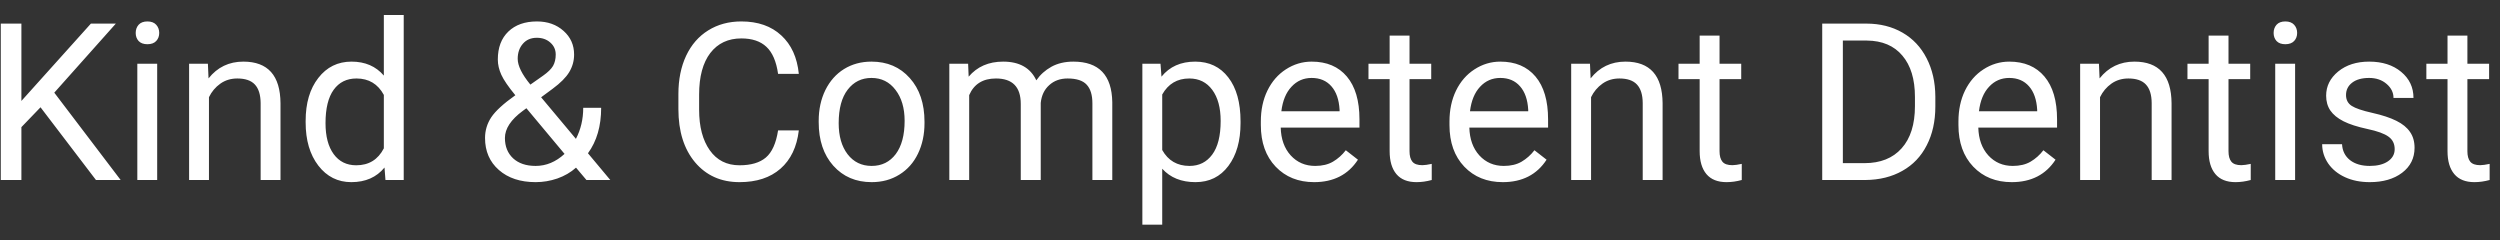 <svg width="125" height="12" viewBox="0 0 125 12" fill="none" xmlns="http://www.w3.org/2000/svg">
<rect x="0" y="0" width="125" height="12" fill="#333333" stroke="none"/>
<path d="M2.026 5.364L1.07 6.357V9H0.039V1.18H1.07V5.047L4.545 1.18H5.792L2.714 4.633L6.033 9H4.798L2.026 5.364ZM7.859 9H6.866V3.188H7.859V9ZM6.785 1.647C6.785 1.486 6.833 1.35 6.93 1.239C7.03 1.128 7.177 1.072 7.371 1.072C7.564 1.072 7.711 1.128 7.811 1.239C7.911 1.35 7.961 1.486 7.961 1.647C7.961 1.808 7.911 1.942 7.811 2.05C7.711 2.157 7.564 2.211 7.371 2.211C7.177 2.211 7.03 2.157 6.93 2.05C6.833 1.942 6.785 1.808 6.785 1.647ZM10.395 3.188L10.427 3.919C10.871 3.36 11.451 3.081 12.167 3.081C13.395 3.081 14.015 3.774 14.025 5.16V9H13.032V5.154C13.028 4.735 12.931 4.426 12.742 4.225C12.556 4.025 12.264 3.924 11.866 3.924C11.544 3.924 11.261 4.01 11.018 4.182C10.774 4.354 10.584 4.58 10.448 4.859V9H9.455V3.188H10.395ZM15.282 6.046C15.282 5.154 15.493 4.438 15.916 3.897C16.338 3.353 16.892 3.081 17.576 3.081C18.256 3.081 18.795 3.314 19.192 3.779V0.75H20.186V9H19.273L19.225 8.377C18.827 8.864 18.274 9.107 17.565 9.107C16.892 9.107 16.342 8.832 15.916 8.28C15.493 7.729 15.282 7.009 15.282 6.121V6.046ZM16.276 6.159C16.276 6.818 16.412 7.333 16.684 7.706C16.956 8.078 17.332 8.264 17.812 8.264C18.442 8.264 18.902 7.981 19.192 7.416V4.746C18.895 4.198 18.439 3.924 17.823 3.924C17.336 3.924 16.956 4.112 16.684 4.488C16.412 4.864 16.276 5.421 16.276 6.159ZM24.252 6.9C24.252 6.524 24.356 6.178 24.564 5.863C24.775 5.548 25.176 5.181 25.767 4.762C25.419 4.34 25.186 4 25.068 3.742C24.95 3.484 24.891 3.228 24.891 2.974C24.891 2.379 25.067 1.914 25.418 1.577C25.768 1.241 26.245 1.072 26.846 1.072C27.383 1.072 27.827 1.23 28.178 1.545C28.529 1.856 28.705 2.25 28.705 2.727C28.705 3.042 28.624 3.333 28.463 3.602C28.305 3.867 28.028 4.146 27.63 4.44L27.056 4.864L28.796 6.943C29.039 6.477 29.161 5.96 29.161 5.391H30.058C30.058 6.304 29.838 7.061 29.398 7.663L30.515 9H29.322L28.801 8.382C28.536 8.619 28.225 8.799 27.867 8.925C27.512 9.047 27.151 9.107 26.782 9.107C26.019 9.107 25.407 8.905 24.945 8.5C24.483 8.096 24.252 7.562 24.252 6.9ZM26.782 8.296C27.308 8.296 27.79 8.096 28.227 7.695L26.32 5.412L26.143 5.541C25.545 5.981 25.246 6.434 25.246 6.9C25.246 7.322 25.382 7.661 25.654 7.915C25.93 8.169 26.305 8.296 26.782 8.296ZM25.885 2.941C25.885 3.285 26.096 3.715 26.519 4.23L27.152 3.785C27.396 3.613 27.562 3.45 27.652 3.296C27.741 3.138 27.786 2.949 27.786 2.727C27.786 2.487 27.697 2.288 27.518 2.13C27.338 1.969 27.113 1.889 26.841 1.889C26.547 1.889 26.314 1.989 26.143 2.189C25.971 2.386 25.885 2.637 25.885 2.941ZM39.941 6.519C39.844 7.346 39.538 7.985 39.023 8.436C38.51 8.884 37.828 9.107 36.976 9.107C36.052 9.107 35.311 8.776 34.752 8.114C34.197 7.451 33.92 6.565 33.92 5.455V4.703C33.92 3.976 34.049 3.337 34.307 2.786C34.568 2.234 34.937 1.812 35.413 1.518C35.889 1.221 36.441 1.072 37.067 1.072C37.898 1.072 38.564 1.305 39.065 1.771C39.567 2.232 39.859 2.873 39.941 3.693H38.904C38.815 3.07 38.62 2.619 38.319 2.34C38.022 2.061 37.605 1.921 37.067 1.921C36.408 1.921 35.891 2.164 35.515 2.651C35.143 3.138 34.956 3.831 34.956 4.73V5.487C34.956 6.336 35.134 7.011 35.488 7.512C35.843 8.014 36.339 8.264 36.976 8.264C37.549 8.264 37.988 8.135 38.292 7.877C38.6 7.616 38.804 7.163 38.904 6.519H39.941ZM40.935 6.041C40.935 5.471 41.046 4.959 41.268 4.504C41.493 4.05 41.805 3.699 42.202 3.452C42.603 3.205 43.06 3.081 43.572 3.081C44.363 3.081 45.002 3.355 45.489 3.903C45.98 4.451 46.225 5.179 46.225 6.089V6.159C46.225 6.724 46.116 7.233 45.898 7.684C45.683 8.132 45.373 8.481 44.968 8.731C44.567 8.982 44.105 9.107 43.583 9.107C42.795 9.107 42.156 8.834 41.665 8.286C41.178 7.738 40.935 7.013 40.935 6.11V6.041ZM41.934 6.159C41.934 6.803 42.082 7.321 42.379 7.711C42.68 8.101 43.081 8.296 43.583 8.296C44.087 8.296 44.488 8.099 44.786 7.706C45.083 7.308 45.231 6.753 45.231 6.041C45.231 5.403 45.079 4.888 44.775 4.494C44.474 4.096 44.073 3.897 43.572 3.897C43.081 3.897 42.685 4.093 42.385 4.483C42.084 4.873 41.934 5.432 41.934 6.159ZM48.406 3.188L48.433 3.833C48.859 3.332 49.433 3.081 50.157 3.081C50.97 3.081 51.523 3.393 51.816 4.016C52.01 3.736 52.26 3.511 52.568 3.339C52.88 3.167 53.247 3.081 53.669 3.081C54.944 3.081 55.592 3.756 55.614 5.106V9H54.62V5.165C54.62 4.75 54.525 4.44 54.335 4.236C54.146 4.028 53.827 3.924 53.379 3.924C53.011 3.924 52.704 4.035 52.461 4.257C52.217 4.476 52.076 4.771 52.037 5.144V9H51.038V5.192C51.038 4.347 50.624 3.924 49.797 3.924C49.145 3.924 48.699 4.202 48.459 4.757V9H47.466V3.188H48.406ZM62.027 6.159C62.027 7.043 61.825 7.756 61.42 8.296C61.015 8.837 60.467 9.107 59.776 9.107C59.071 9.107 58.516 8.884 58.111 8.436V11.234H57.118V3.188H58.025L58.074 3.833C58.478 3.332 59.041 3.081 59.76 3.081C60.459 3.081 61.01 3.344 61.415 3.871C61.823 4.397 62.027 5.129 62.027 6.067V6.159ZM61.033 6.046C61.033 5.391 60.894 4.873 60.614 4.494C60.335 4.114 59.952 3.924 59.465 3.924C58.863 3.924 58.412 4.191 58.111 4.725V7.501C58.408 8.031 58.863 8.296 59.476 8.296C59.952 8.296 60.33 8.108 60.609 7.732C60.892 7.353 61.033 6.791 61.033 6.046ZM65.706 9.107C64.918 9.107 64.277 8.85 63.783 8.334C63.289 7.815 63.042 7.122 63.042 6.255V6.073C63.042 5.496 63.151 4.982 63.37 4.531C63.592 4.077 63.9 3.722 64.293 3.468C64.691 3.21 65.121 3.081 65.582 3.081C66.338 3.081 66.925 3.33 67.344 3.828C67.763 4.325 67.973 5.038 67.973 5.965V6.379H64.036C64.05 6.952 64.216 7.416 64.535 7.77C64.857 8.121 65.266 8.296 65.76 8.296C66.111 8.296 66.408 8.225 66.651 8.082C66.895 7.938 67.108 7.749 67.29 7.512L67.897 7.985C67.41 8.733 66.68 9.107 65.706 9.107ZM65.582 3.897C65.181 3.897 64.845 4.044 64.573 4.338C64.301 4.628 64.132 5.036 64.068 5.562H66.979V5.487C66.95 4.982 66.814 4.592 66.571 4.316C66.327 4.037 65.998 3.897 65.582 3.897ZM70.476 1.781V3.188H71.561V3.957H70.476V7.561C70.476 7.793 70.524 7.969 70.621 8.087C70.717 8.201 70.882 8.259 71.115 8.259C71.229 8.259 71.387 8.237 71.587 8.194V9C71.326 9.072 71.072 9.107 70.825 9.107C70.381 9.107 70.046 8.973 69.82 8.705C69.595 8.436 69.482 8.055 69.482 7.561V3.957H68.424V3.188H69.482V1.781H70.476ZM75.138 9.107C74.35 9.107 73.709 8.85 73.215 8.334C72.721 7.815 72.474 7.122 72.474 6.255V6.073C72.474 5.496 72.583 4.982 72.801 4.531C73.023 4.077 73.331 3.722 73.725 3.468C74.123 3.21 74.552 3.081 75.014 3.081C75.77 3.081 76.357 3.33 76.776 3.828C77.195 4.325 77.404 5.038 77.404 5.965V6.379H73.467C73.482 6.952 73.648 7.416 73.967 7.77C74.289 8.121 74.697 8.296 75.191 8.296C75.542 8.296 75.84 8.225 76.083 8.082C76.326 7.938 76.54 7.749 76.722 7.512L77.329 7.985C76.842 8.733 76.112 9.107 75.138 9.107ZM75.014 3.897C74.613 3.897 74.276 4.044 74.004 4.338C73.732 4.628 73.564 5.036 73.499 5.562H76.411V5.487C76.382 4.982 76.246 4.592 76.002 4.316C75.759 4.037 75.43 3.897 75.014 3.897ZM79.499 3.188L79.531 3.919C79.975 3.36 80.555 3.081 81.272 3.081C82.5 3.081 83.119 3.774 83.13 5.16V9H82.136V5.154C82.133 4.735 82.036 4.426 81.846 4.225C81.66 4.025 81.368 3.924 80.971 3.924C80.648 3.924 80.366 4.01 80.122 4.182C79.879 4.354 79.689 4.58 79.553 4.859V9H78.559V3.188H79.499ZM85.977 1.781V3.188H87.061V3.957H85.977V7.561C85.977 7.793 86.025 7.969 86.122 8.087C86.218 8.201 86.383 8.259 86.616 8.259C86.73 8.259 86.888 8.237 87.088 8.194V9C86.827 9.072 86.573 9.107 86.326 9.107C85.882 9.107 85.547 8.973 85.321 8.705C85.096 8.436 84.983 8.055 84.983 7.561V3.957H83.925V3.188H84.983V1.781H85.977ZM91.111 9V1.18H93.319C93.999 1.18 94.601 1.33 95.124 1.631C95.646 1.932 96.049 2.36 96.332 2.915C96.618 3.47 96.763 4.107 96.767 4.827V5.326C96.767 6.064 96.624 6.71 96.337 7.265C96.055 7.82 95.648 8.246 95.118 8.543C94.592 8.841 93.978 8.993 93.276 9H91.111ZM92.143 2.028V8.157H93.228C94.022 8.157 94.64 7.91 95.081 7.416C95.525 6.921 95.747 6.218 95.747 5.305V4.848C95.747 3.96 95.537 3.271 95.118 2.78C94.703 2.286 94.112 2.035 93.346 2.028H92.143ZM100.586 9.107C99.798 9.107 99.157 8.85 98.663 8.334C98.169 7.815 97.922 7.122 97.922 6.255V6.073C97.922 5.496 98.031 4.982 98.249 4.531C98.472 4.077 98.779 3.722 99.173 3.468C99.571 3.21 100 3.081 100.462 3.081C101.218 3.081 101.805 3.33 102.224 3.828C102.643 4.325 102.853 5.038 102.853 5.965V6.379H98.915C98.93 6.952 99.096 7.416 99.415 7.77C99.737 8.121 100.146 8.296 100.64 8.296C100.991 8.296 101.288 8.225 101.531 8.082C101.775 7.938 101.988 7.749 102.17 7.512L102.777 7.985C102.29 8.733 101.56 9.107 100.586 9.107ZM100.462 3.897C100.061 3.897 99.725 4.044 99.453 4.338C99.18 4.628 99.012 5.036 98.948 5.562H101.859V5.487C101.83 4.982 101.694 4.592 101.451 4.316C101.207 4.037 100.878 3.897 100.462 3.897ZM104.947 3.188L104.979 3.919C105.424 3.36 106.004 3.081 106.72 3.081C107.948 3.081 108.567 3.774 108.578 5.16V9H107.584V5.154C107.581 4.735 107.484 4.426 107.294 4.225C107.108 4.025 106.816 3.924 106.419 3.924C106.097 3.924 105.814 4.01 105.57 4.182C105.327 4.354 105.137 4.58 105.001 4.859V9H104.007V3.188H104.947ZM111.425 1.781V3.188H112.51V3.957H111.425V7.561C111.425 7.793 111.473 7.969 111.57 8.087C111.667 8.201 111.831 8.259 112.064 8.259C112.179 8.259 112.336 8.237 112.537 8.194V9C112.275 9.072 112.021 9.107 111.774 9.107C111.33 9.107 110.995 8.973 110.77 8.705C110.544 8.436 110.431 8.055 110.431 7.561V3.957H109.373V3.188H110.431V1.781H111.425ZM114.755 9H113.761V3.188H114.755V9ZM113.681 1.647C113.681 1.486 113.729 1.35 113.826 1.239C113.926 1.128 114.073 1.072 114.266 1.072C114.459 1.072 114.606 1.128 114.707 1.239C114.807 1.35 114.857 1.486 114.857 1.647C114.857 1.808 114.807 1.942 114.707 2.05C114.606 2.157 114.459 2.211 114.266 2.211C114.073 2.211 113.926 2.157 113.826 2.05C113.729 1.942 113.681 1.808 113.681 1.647ZM119.734 7.458C119.734 7.19 119.632 6.982 119.428 6.835C119.227 6.685 118.875 6.556 118.37 6.449C117.868 6.341 117.469 6.212 117.172 6.062C116.878 5.912 116.66 5.733 116.517 5.525C116.377 5.317 116.307 5.07 116.307 4.784C116.307 4.307 116.508 3.905 116.909 3.575C117.313 3.246 117.829 3.081 118.456 3.081C119.114 3.081 119.648 3.251 120.056 3.591C120.468 3.931 120.674 4.367 120.674 4.896H119.675C119.675 4.624 119.558 4.39 119.326 4.193C119.097 3.996 118.806 3.897 118.456 3.897C118.094 3.897 117.811 3.976 117.607 4.134C117.403 4.291 117.301 4.497 117.301 4.751C117.301 4.991 117.396 5.172 117.585 5.294C117.775 5.416 118.117 5.532 118.611 5.643C119.109 5.754 119.512 5.887 119.82 6.041C120.128 6.194 120.355 6.381 120.502 6.599C120.652 6.814 120.728 7.077 120.728 7.389C120.728 7.908 120.52 8.325 120.104 8.64C119.689 8.952 119.15 9.107 118.488 9.107C118.022 9.107 117.611 9.025 117.252 8.86C116.894 8.696 116.613 8.466 116.409 8.173C116.209 7.876 116.108 7.555 116.108 7.211H117.102C117.12 7.544 117.252 7.809 117.5 8.006C117.75 8.2 118.08 8.296 118.488 8.296C118.864 8.296 119.165 8.221 119.39 8.071C119.619 7.917 119.734 7.713 119.734 7.458ZM123.37 1.781V3.188H124.455V3.957H123.37V7.561C123.37 7.793 123.418 7.969 123.515 8.087C123.612 8.201 123.777 8.259 124.009 8.259C124.124 8.259 124.281 8.237 124.482 8.194V9C124.221 9.072 123.966 9.107 123.719 9.107C123.275 9.107 122.94 8.973 122.715 8.705C122.489 8.436 122.376 8.055 122.376 7.561V3.957H121.318V3.188H122.376V1.781H123.37Z" fill="white"/>
</svg>
